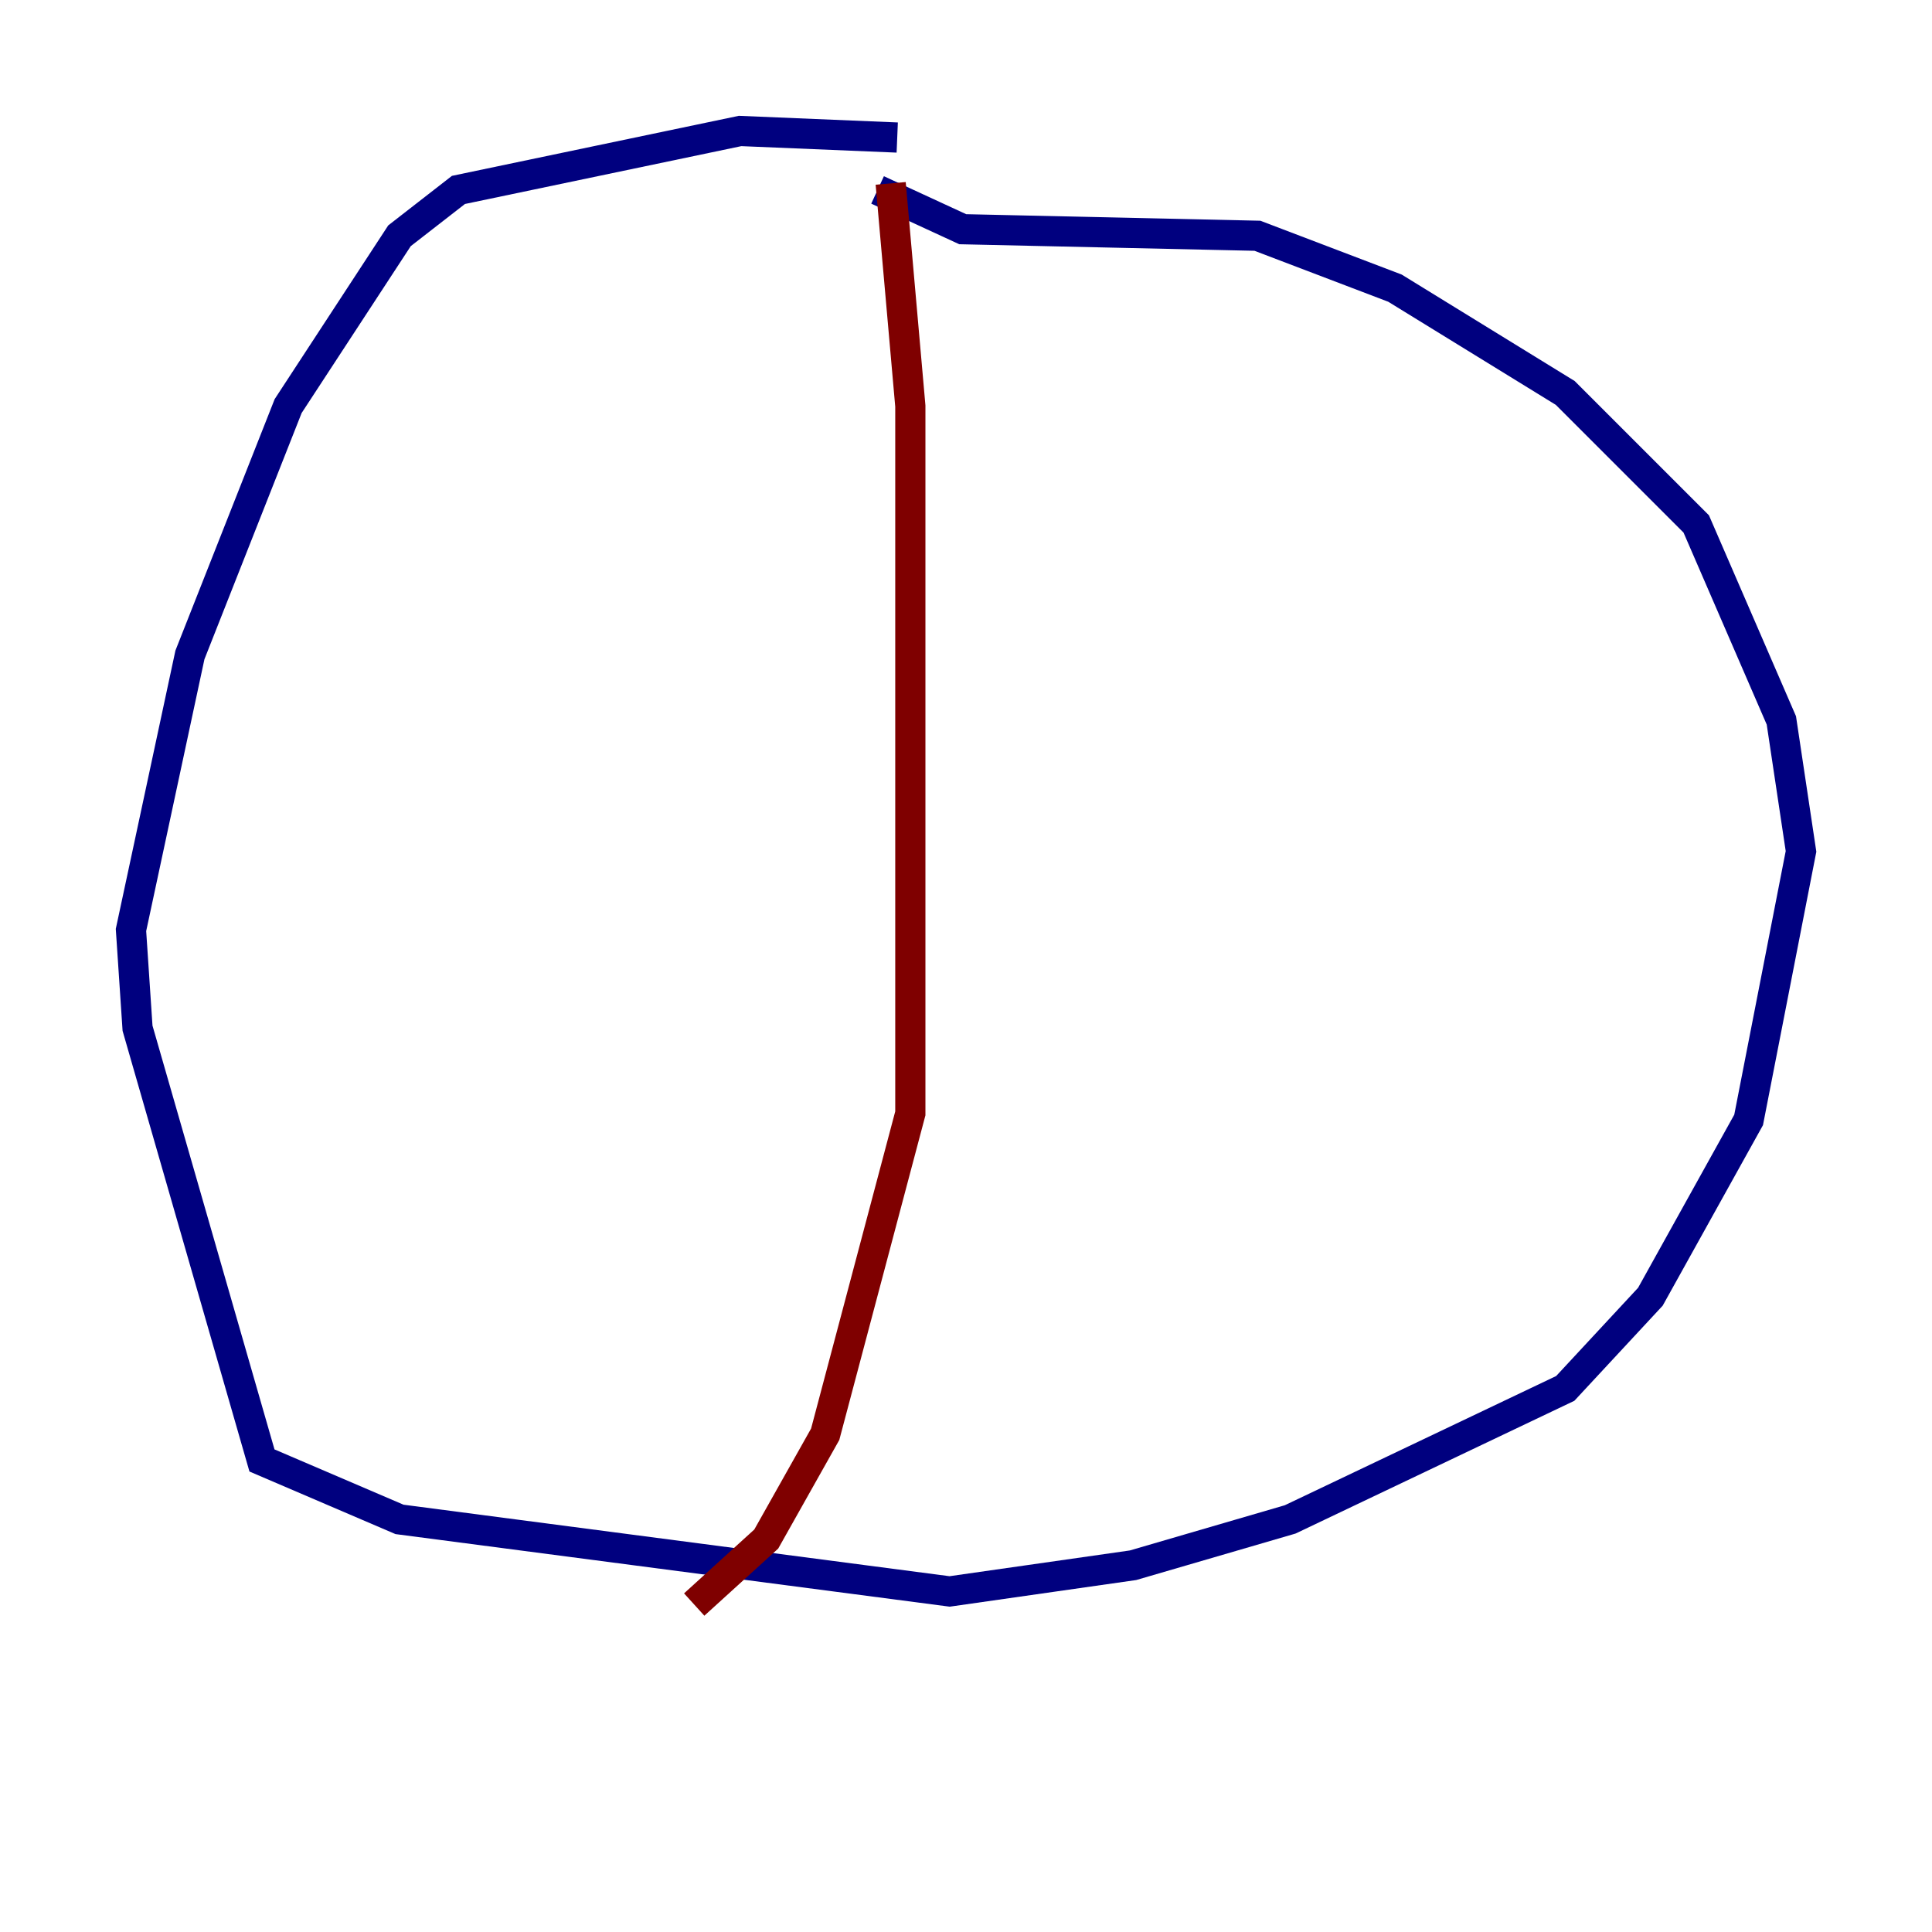 <?xml version="1.0" encoding="utf-8" ?>
<svg baseProfile="tiny" height="128" version="1.2" viewBox="0,0,128,128" width="128" xmlns="http://www.w3.org/2000/svg" xmlns:ev="http://www.w3.org/2001/xml-events" xmlns:xlink="http://www.w3.org/1999/xlink"><defs /><polyline fill="none" points="59.444,9.112 49.031,8.678 30.373,12.583 26.468,15.62 19.091,26.902 12.583,43.39 8.678,61.614 9.112,68.122 17.356,96.759 26.468,100.664 62.915,105.437 75.064,103.702 85.478,100.664 103.702,91.986 109.342,85.912 115.851,74.197 119.322,56.407 118.02,47.729 112.38,34.712 103.702,26.034 92.42,19.091 83.308,15.62 63.783,15.186 58.142,12.583" stroke="#00007f" stroke-width="2" /><polyline fill="none" points="59.01,12.149 60.312,26.902 60.312,73.763 54.671,95.024 50.766,101.966 45.993,106.305" stroke="#7f0000" stroke-width="2" /></svg>